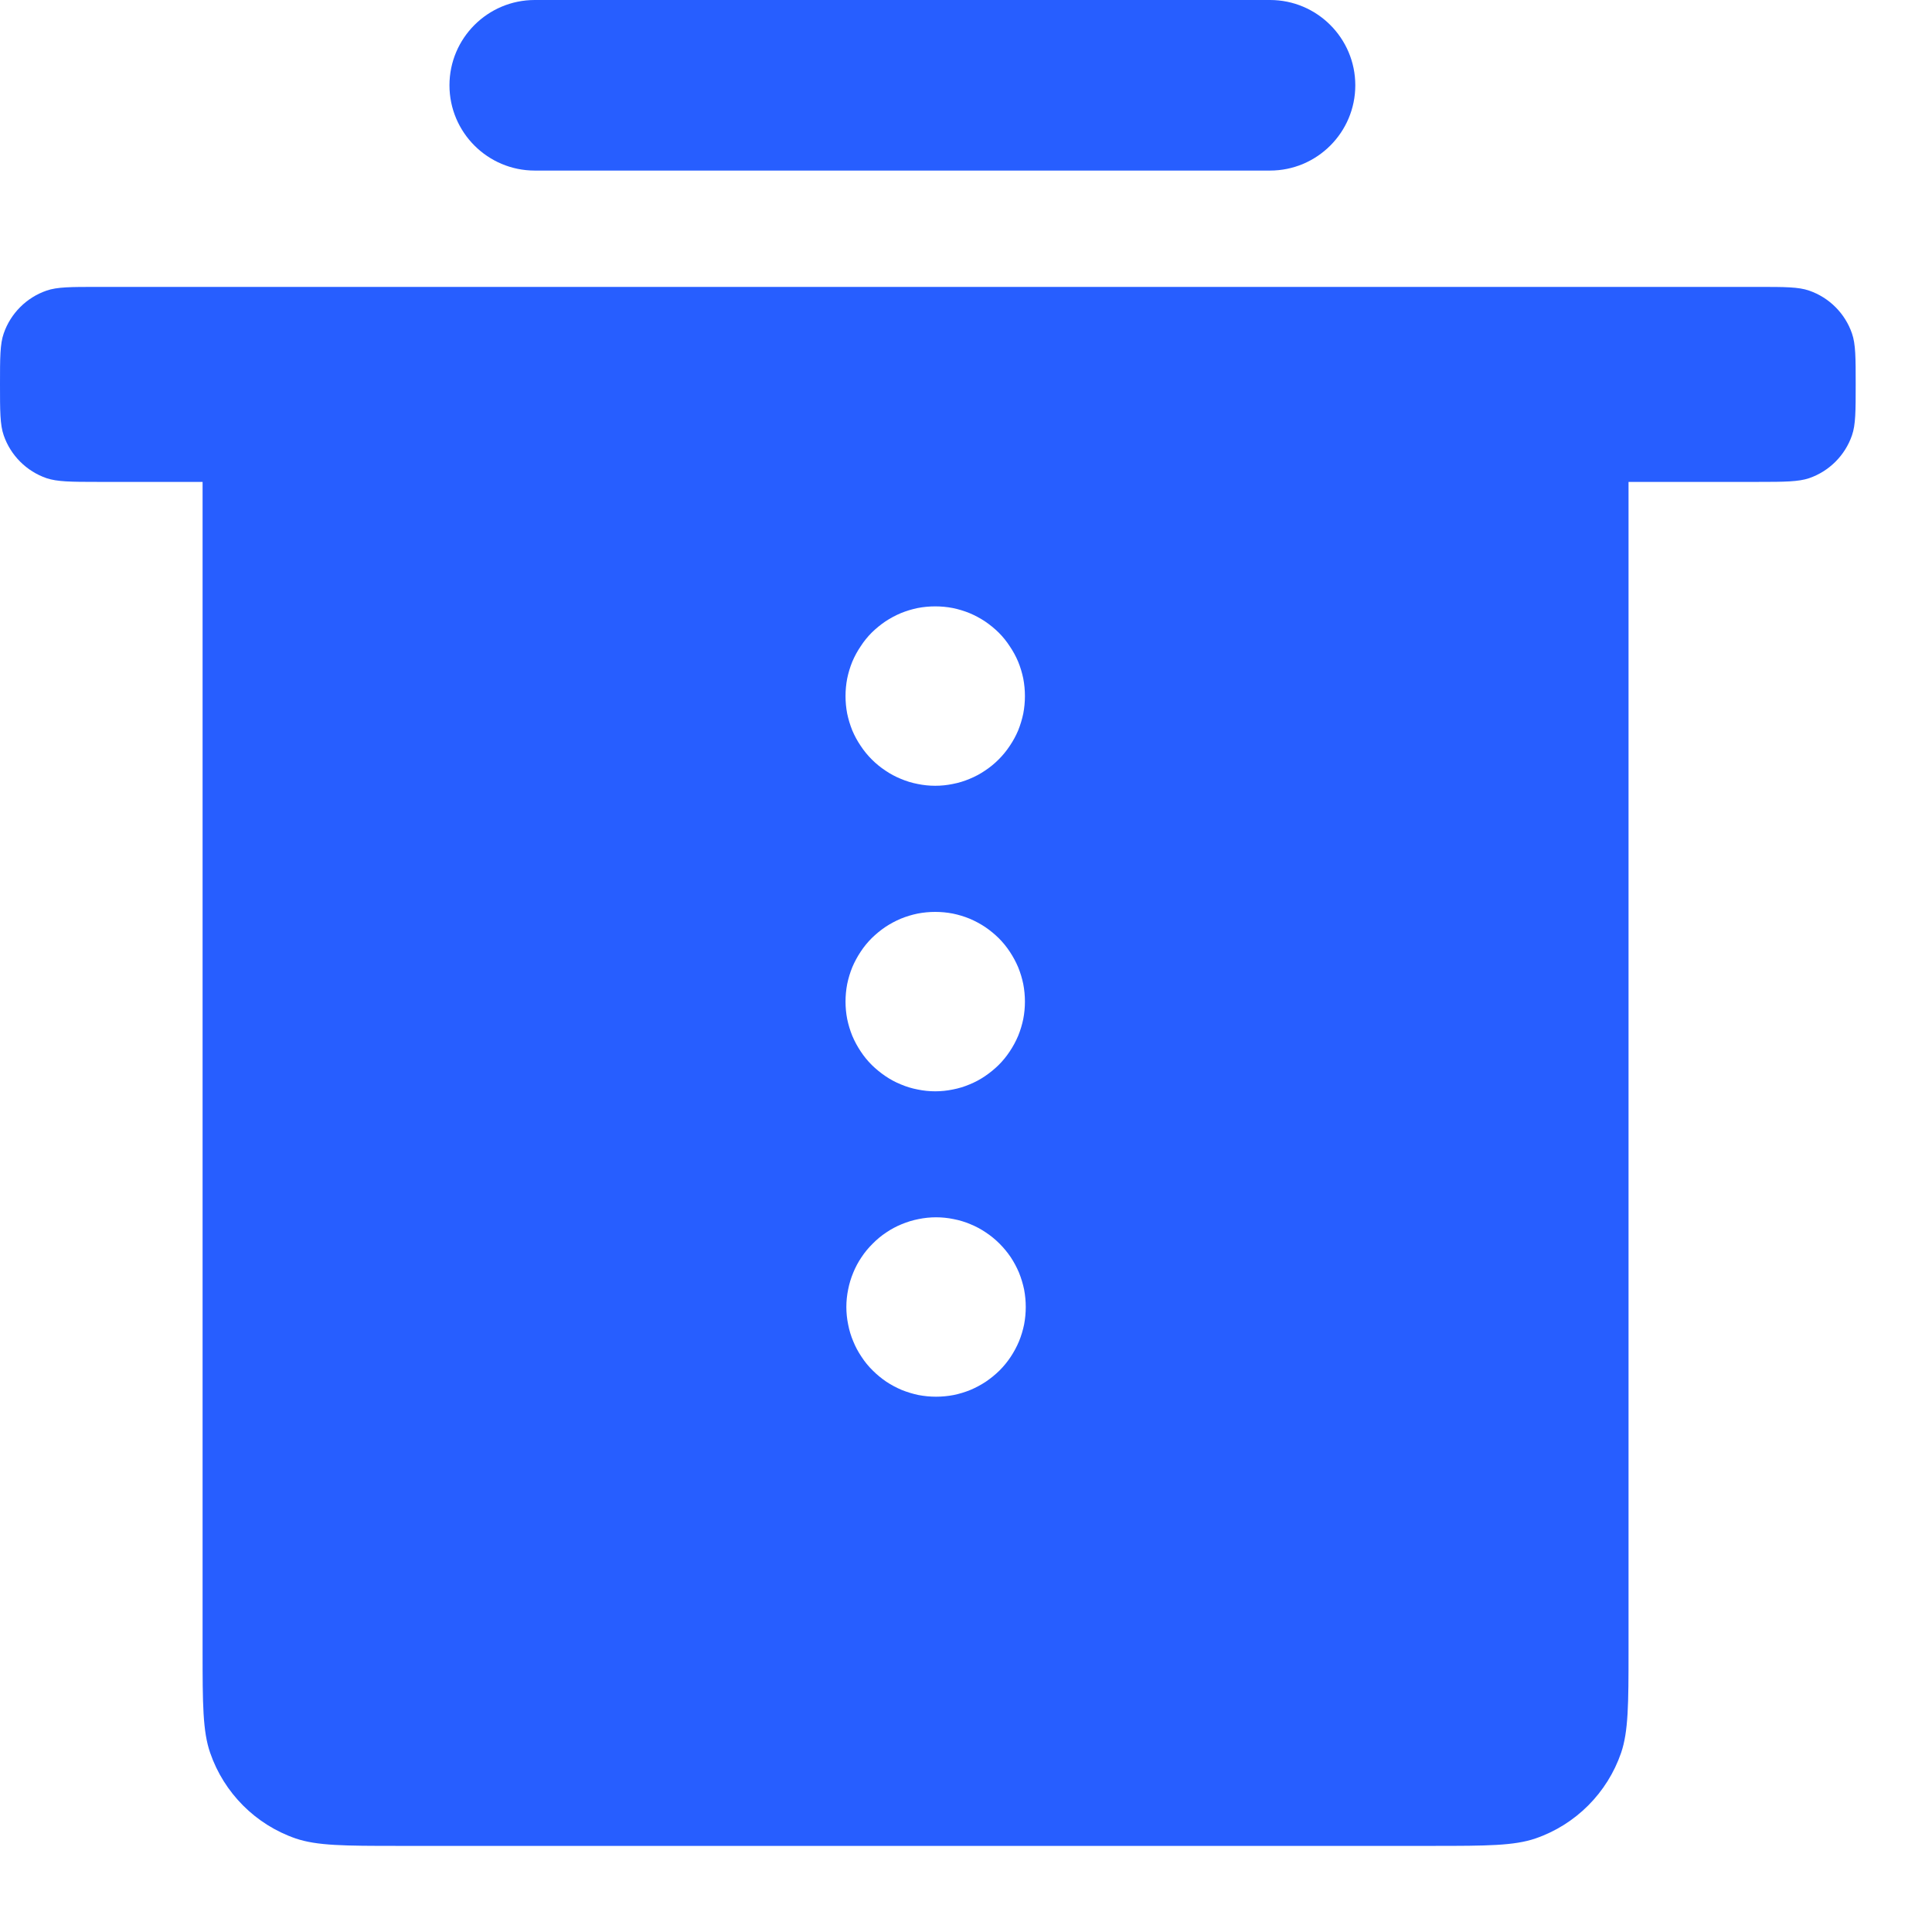 <svg xmlns="http://www.w3.org/2000/svg" xmlns:xlink="http://www.w3.org/1999/xlink" fill="none" version="1.1" width="14" height="14" viewBox="0 0 14 14"><g><g><g></g><g><path d="M12.741,2.079L0.707,2.079C0.514,2.079,0.414,2.079,0.337,2.106C0.192,2.156,0.077,2.271,0.027,2.416C0,2.493,0,2.593,0,2.785C0,2.978,0,3.078,0.027,3.155C0.077,3.3,0.192,3.415,0.337,3.465C0.414,3.491,0.514,3.492,0.707,3.492L1.468,3.492L1.468,11.963C1.468,12.347,1.469,12.547,1.523,12.702C1.623,12.992,1.852,13.222,2.142,13.322C2.297,13.375,2.497,13.376,2.882,13.376L10.388,13.376C10.773,13.376,10.973,13.375,11.127,13.322C11.418,13.222,11.647,12.992,11.747,12.702C11.8,12.547,11.801,12.347,11.801,11.963L11.801,3.492L12.741,3.492C12.933,3.492,13.033,3.491,13.11,3.465C13.255,3.415,13.37,3.3,13.42,3.155C13.447,3.078,13.447,2.978,13.447,2.785C13.447,2.593,13.447,2.493,13.42,2.416C13.37,2.271,13.255,2.156,13.11,2.106C13.033,2.079,12.933,2.079,12.741,2.079ZM6.777,5.694Q6.841,5.694,6.904,5.681Q6.967,5.669,7.026,5.644Q7.085,5.62,7.138,5.584Q7.191,5.549,7.237,5.503Q7.282,5.458,7.317,5.405Q7.353,5.352,7.378,5.293Q7.402,5.233,7.415,5.171Q7.427,5.108,7.427,5.044Q7.427,4.98,7.415,4.917Q7.402,4.854,7.378,4.795Q7.353,4.736,7.317,4.683Q7.282,4.629,7.237,4.584Q7.191,4.539,7.138,4.503Q7.085,4.468,7.026,4.443Q6.967,4.419,6.904,4.406Q6.841,4.394,6.777,4.394Q6.713,4.394,6.65,4.406Q6.587,4.419,6.528,4.443Q6.469,4.468,6.416,4.503Q6.363,4.539,6.317,4.584Q6.272,4.629,6.237,4.683Q6.201,4.736,6.176,4.795Q6.152,4.854,6.139,4.917Q6.127,4.98,6.127,5.044Q6.127,5.108,6.139,5.171Q6.152,5.233,6.176,5.293Q6.201,5.352,6.237,5.405Q6.272,5.458,6.317,5.503Q6.363,5.549,6.416,5.584Q6.469,5.62,6.528,5.644Q6.587,5.669,6.65,5.681Q6.713,5.694,6.777,5.694ZM7.427,7.258Q7.427,7.322,7.415,7.384Q7.402,7.447,7.378,7.506Q7.353,7.565,7.317,7.619Q7.282,7.672,7.237,7.717Q7.191,7.762,7.138,7.798Q7.085,7.834,7.026,7.858Q6.967,7.883,6.904,7.895Q6.841,7.908,6.777,7.908Q6.713,7.908,6.65,7.895Q6.587,7.883,6.528,7.858Q6.469,7.834,6.416,7.798Q6.363,7.762,6.317,7.717Q6.272,7.672,6.237,7.619Q6.201,7.565,6.176,7.506Q6.152,7.447,6.139,7.384Q6.127,7.322,6.127,7.258Q6.127,7.194,6.139,7.131Q6.152,7.068,6.176,7.009Q6.201,6.95,6.237,6.896Q6.272,6.843,6.317,6.798Q6.363,6.753,6.416,6.717Q6.469,6.682,6.528,6.657Q6.587,6.633,6.65,6.62Q6.713,6.608,6.777,6.608Q6.841,6.608,6.904,6.62Q6.967,6.633,7.026,6.657Q7.085,6.682,7.138,6.717Q7.191,6.753,7.237,6.798Q7.282,6.843,7.317,6.896Q7.353,6.95,7.378,7.009Q7.402,7.068,7.415,7.131Q7.427,7.194,7.427,7.258ZM6.783,10.121Q6.847,10.121,6.91,10.109Q6.973,10.096,7.032,10.072Q7.091,10.047,7.144,10.012Q7.197,9.976,7.243,9.931Q7.288,9.886,7.324,9.832Q7.359,9.779,7.384,9.72Q7.408,9.661,7.421,9.598Q7.433,9.535,7.433,9.471Q7.433,9.407,7.421,9.344Q7.408,9.282,7.384,9.222Q7.359,9.163,7.324,9.11Q7.288,9.057,7.243,9.012Q7.197,8.966,7.144,8.931Q7.091,8.895,7.032,8.871Q6.973,8.846,6.91,8.834Q6.847,8.821,6.783,8.821Q6.719,8.821,6.656,8.834Q6.594,8.846,6.534,8.871Q6.475,8.895,6.422,8.931Q6.369,8.966,6.324,9.012Q6.278,9.057,6.243,9.11Q6.207,9.163,6.183,9.222Q6.158,9.282,6.146,9.344Q6.133,9.407,6.133,9.471Q6.133,9.535,6.146,9.598Q6.158,9.661,6.183,9.72Q6.207,9.779,6.243,9.832Q6.278,9.886,6.324,9.931Q6.369,9.976,6.422,10.012Q6.475,10.047,6.534,10.072Q6.594,10.096,6.656,10.109Q6.719,10.121,6.783,10.121ZM3.875,0L9.203,0C9.544,0,9.821,0.277,9.821,0.618C9.821,0.959,9.544,1.236,9.203,1.236L3.875,1.236C3.534,1.236,3.257,0.959,3.257,0.618C3.257,0.277,3.534,0,3.875,0" fill-rule="evenodd" fill="#275EFF" fill-opacity="1"/></g></g></g></svg>